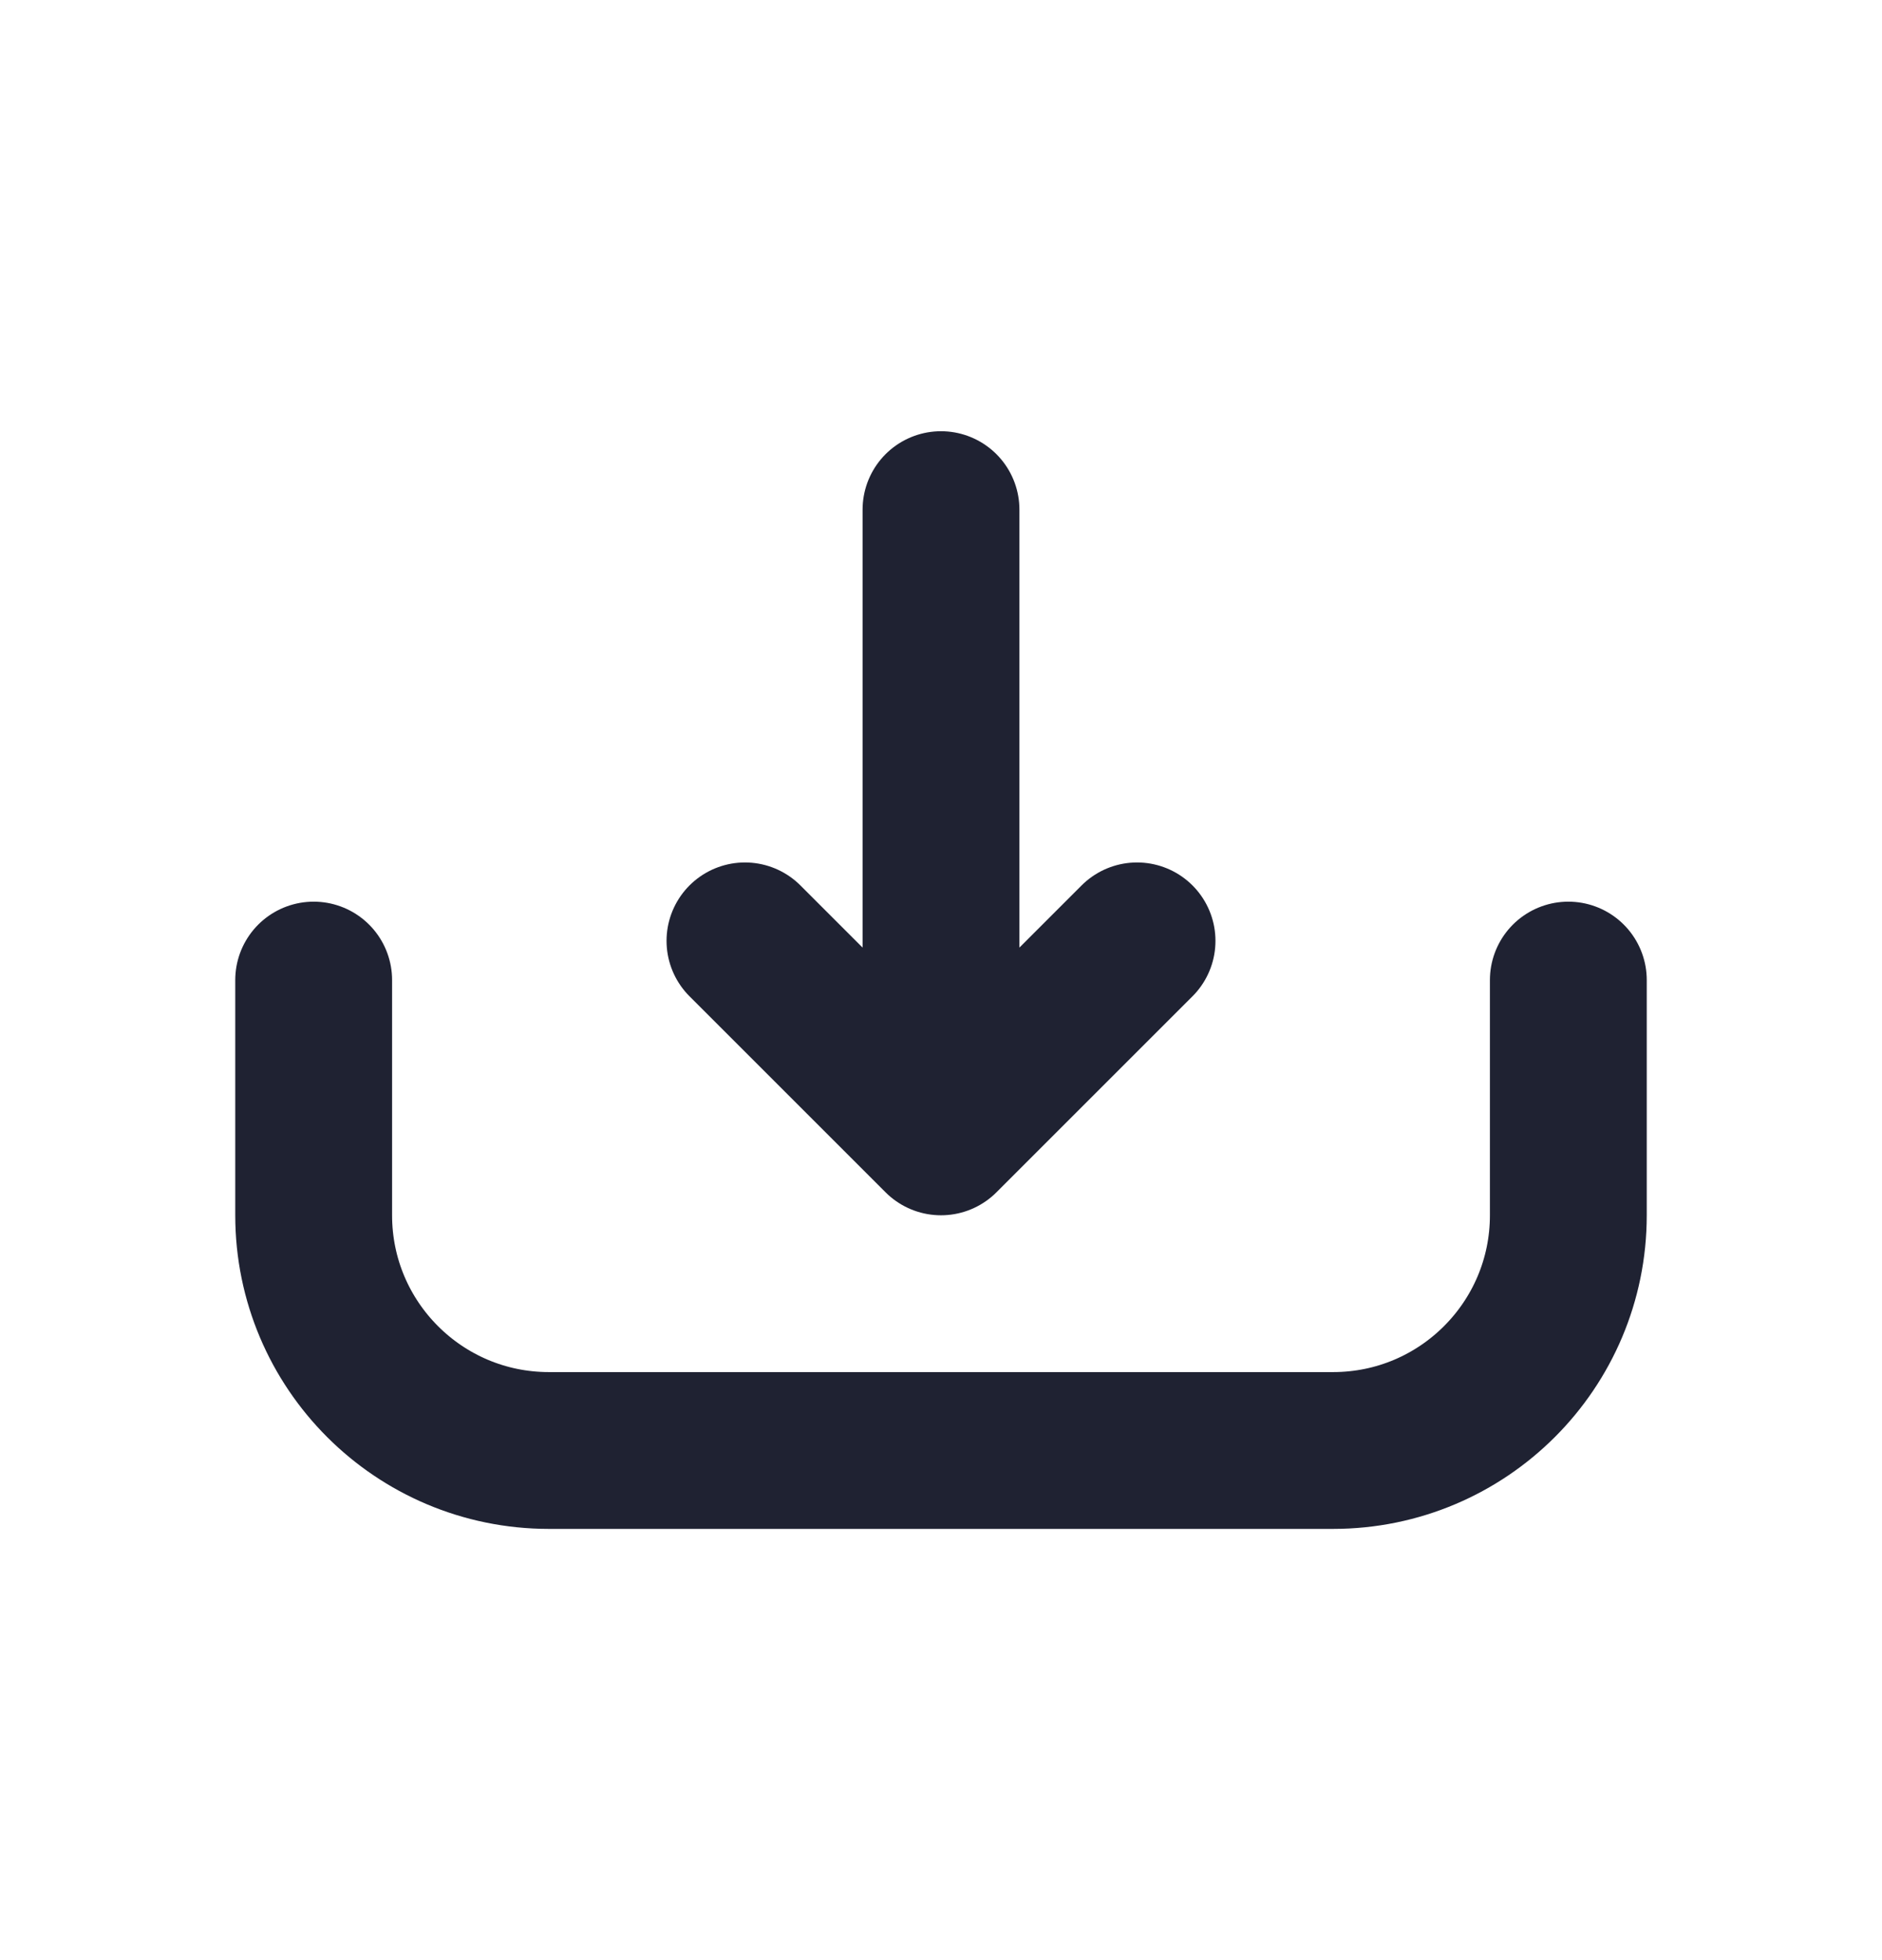 <svg width="24" height="25" viewBox="0 0 24 25" fill="none" xmlns="http://www.w3.org/2000/svg">
<path d="M12 6.5V14.5M12 14.5L14.5 12M12 14.5L9.5 12M20 12.5V15.5C20 17.157 18.657 18.5 17 18.5H7C5.343 18.5 4 17.157 4 15.5V12.5" stroke="#1F2232" stroke-width="2" stroke-linecap="round" stroke-linejoin="round"/>
</svg>
